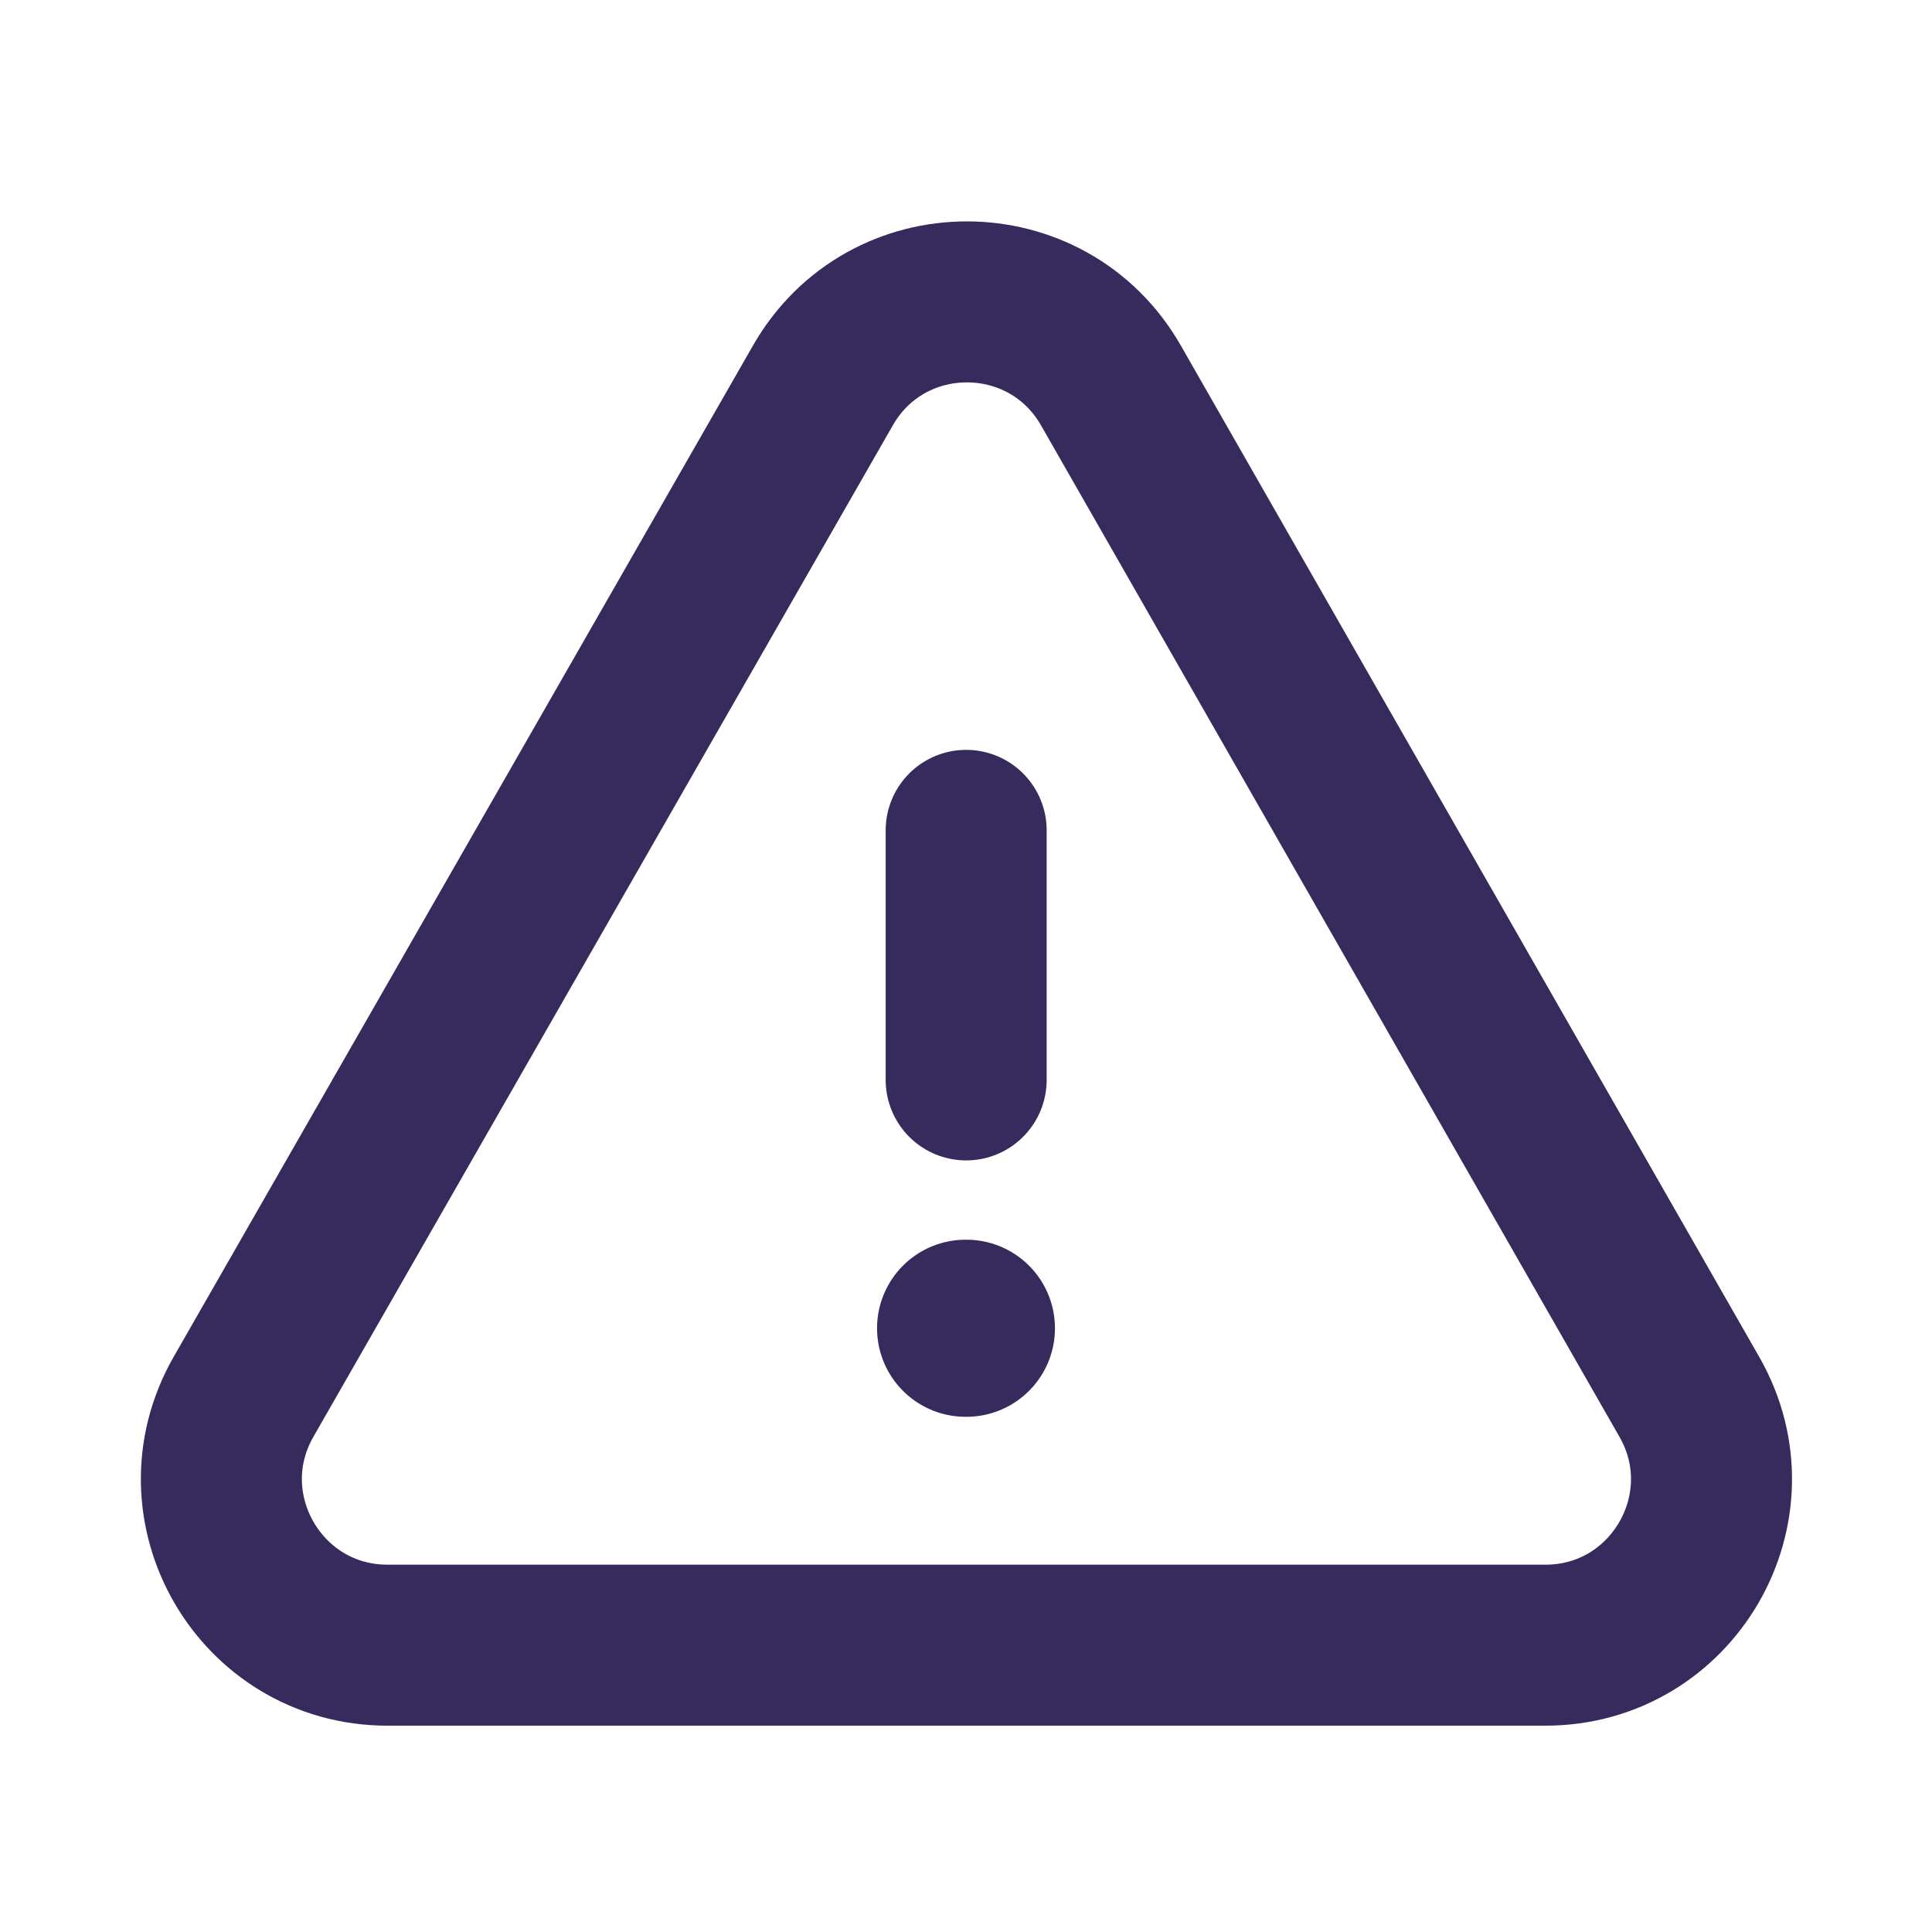 <svg width="24" height="24" viewBox="0 0 24 24" fill="none" xmlns="http://www.w3.org/2000/svg">
<g id="Iconly/Light/Danger Triangle">
<g id="Danger Triangle">
<path id="Stroke 1" fill-rule="evenodd" clip-rule="evenodd" d="M4.814 20.437H19.197C20.779 20.437 21.772 18.727 20.986 17.353L13.8 4.788C13.009 3.405 11.015 3.404 10.223 4.787L3.025 17.352C2.239 18.726 3.231 20.437 4.814 20.437Z" stroke="#372A5D" stroke-width="2" stroke-linecap="round" stroke-linejoin="round"/>
<path id="Stroke 3" d="M12.002 13.415V10.315" stroke="#372A5D" stroke-width="2" stroke-linecap="round" stroke-linejoin="round"/>
<path id="Stroke 2" d="M11.995 16.5H12.005" stroke="#372A5D" stroke-width="2.2" stroke-linecap="round" stroke-linejoin="round"/>
</g>
</g>
</svg>
